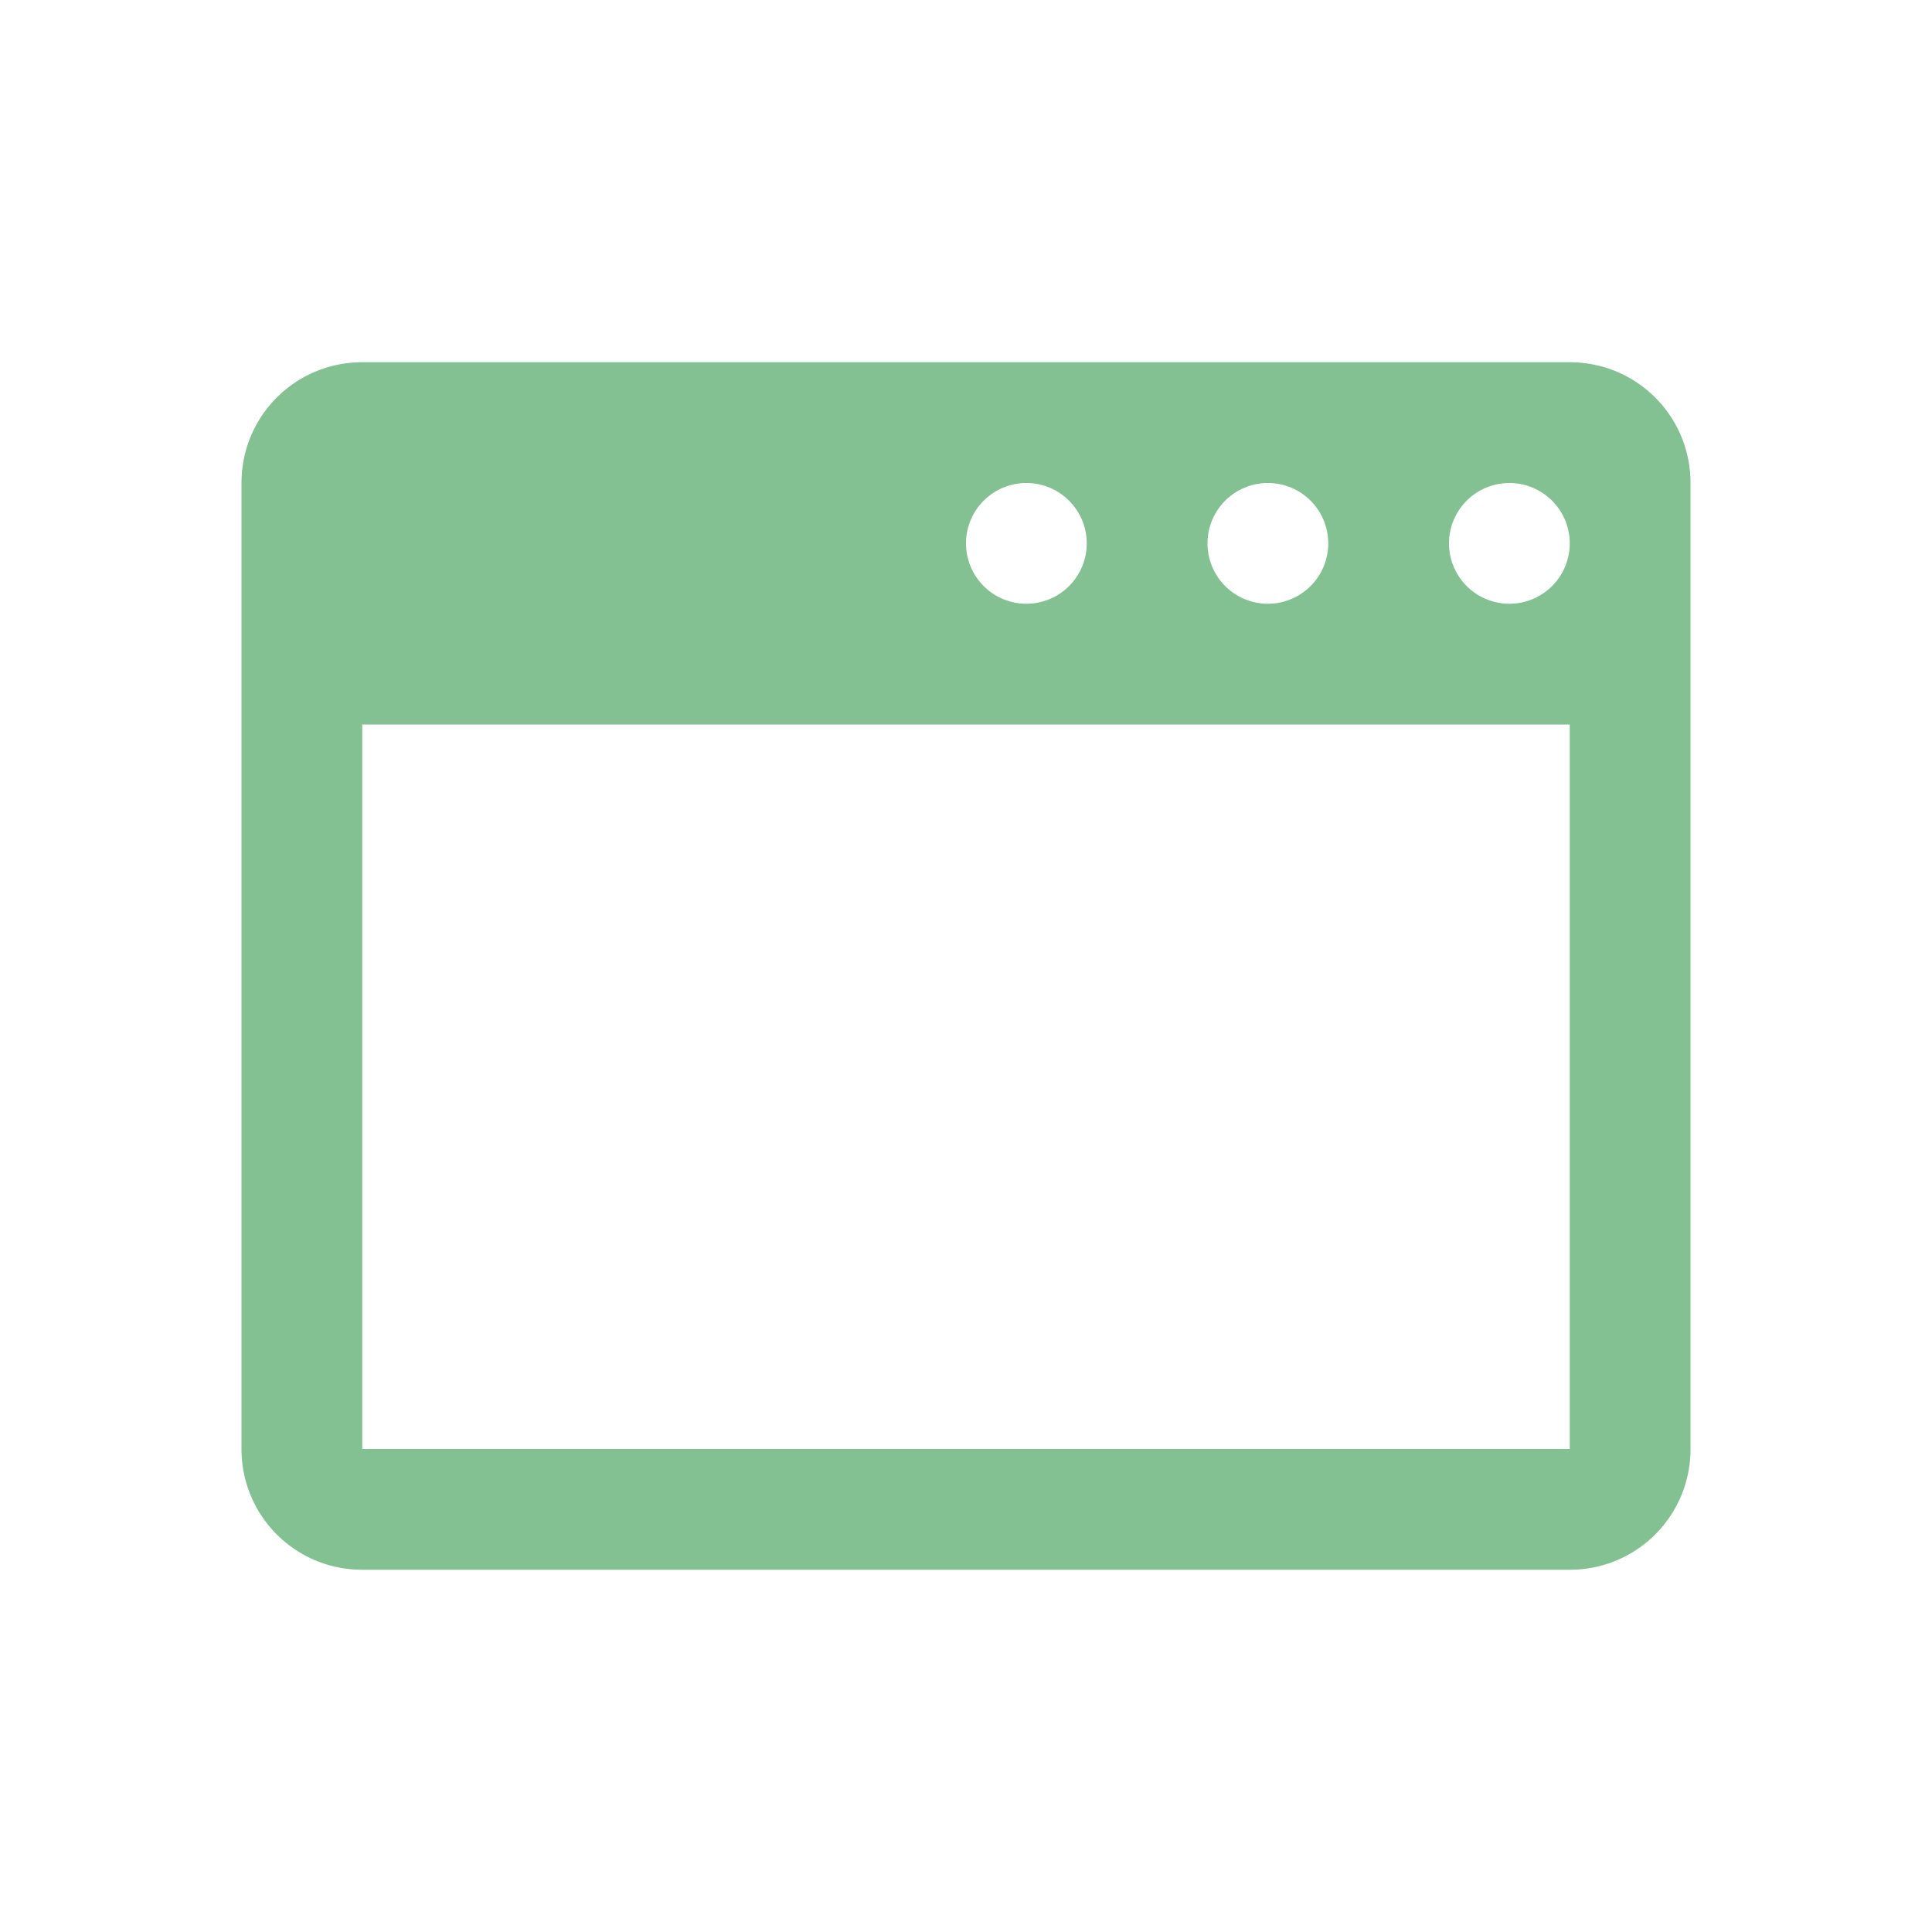 <svg width="16" xmlns="http://www.w3.org/2000/svg" height="16"><path fill="#83c092" d="M3 3c-.554 0-1 .446-1 1v8c0 .554.446 1 1 1h10c.554 0 1-.446 1-1V4c0-.554-.446-1-1-1zm5.5 1a.499.499 0 1 1 0 1 .499.499 0 1 1 0-1m2 0a.499.499 0 1 1 0 1 .499.499 0 1 1 0-1m2 0a.499.499 0 1 1 0 1 .499.499 0 1 1 0-1M3 6h10v6H3z"/></svg>